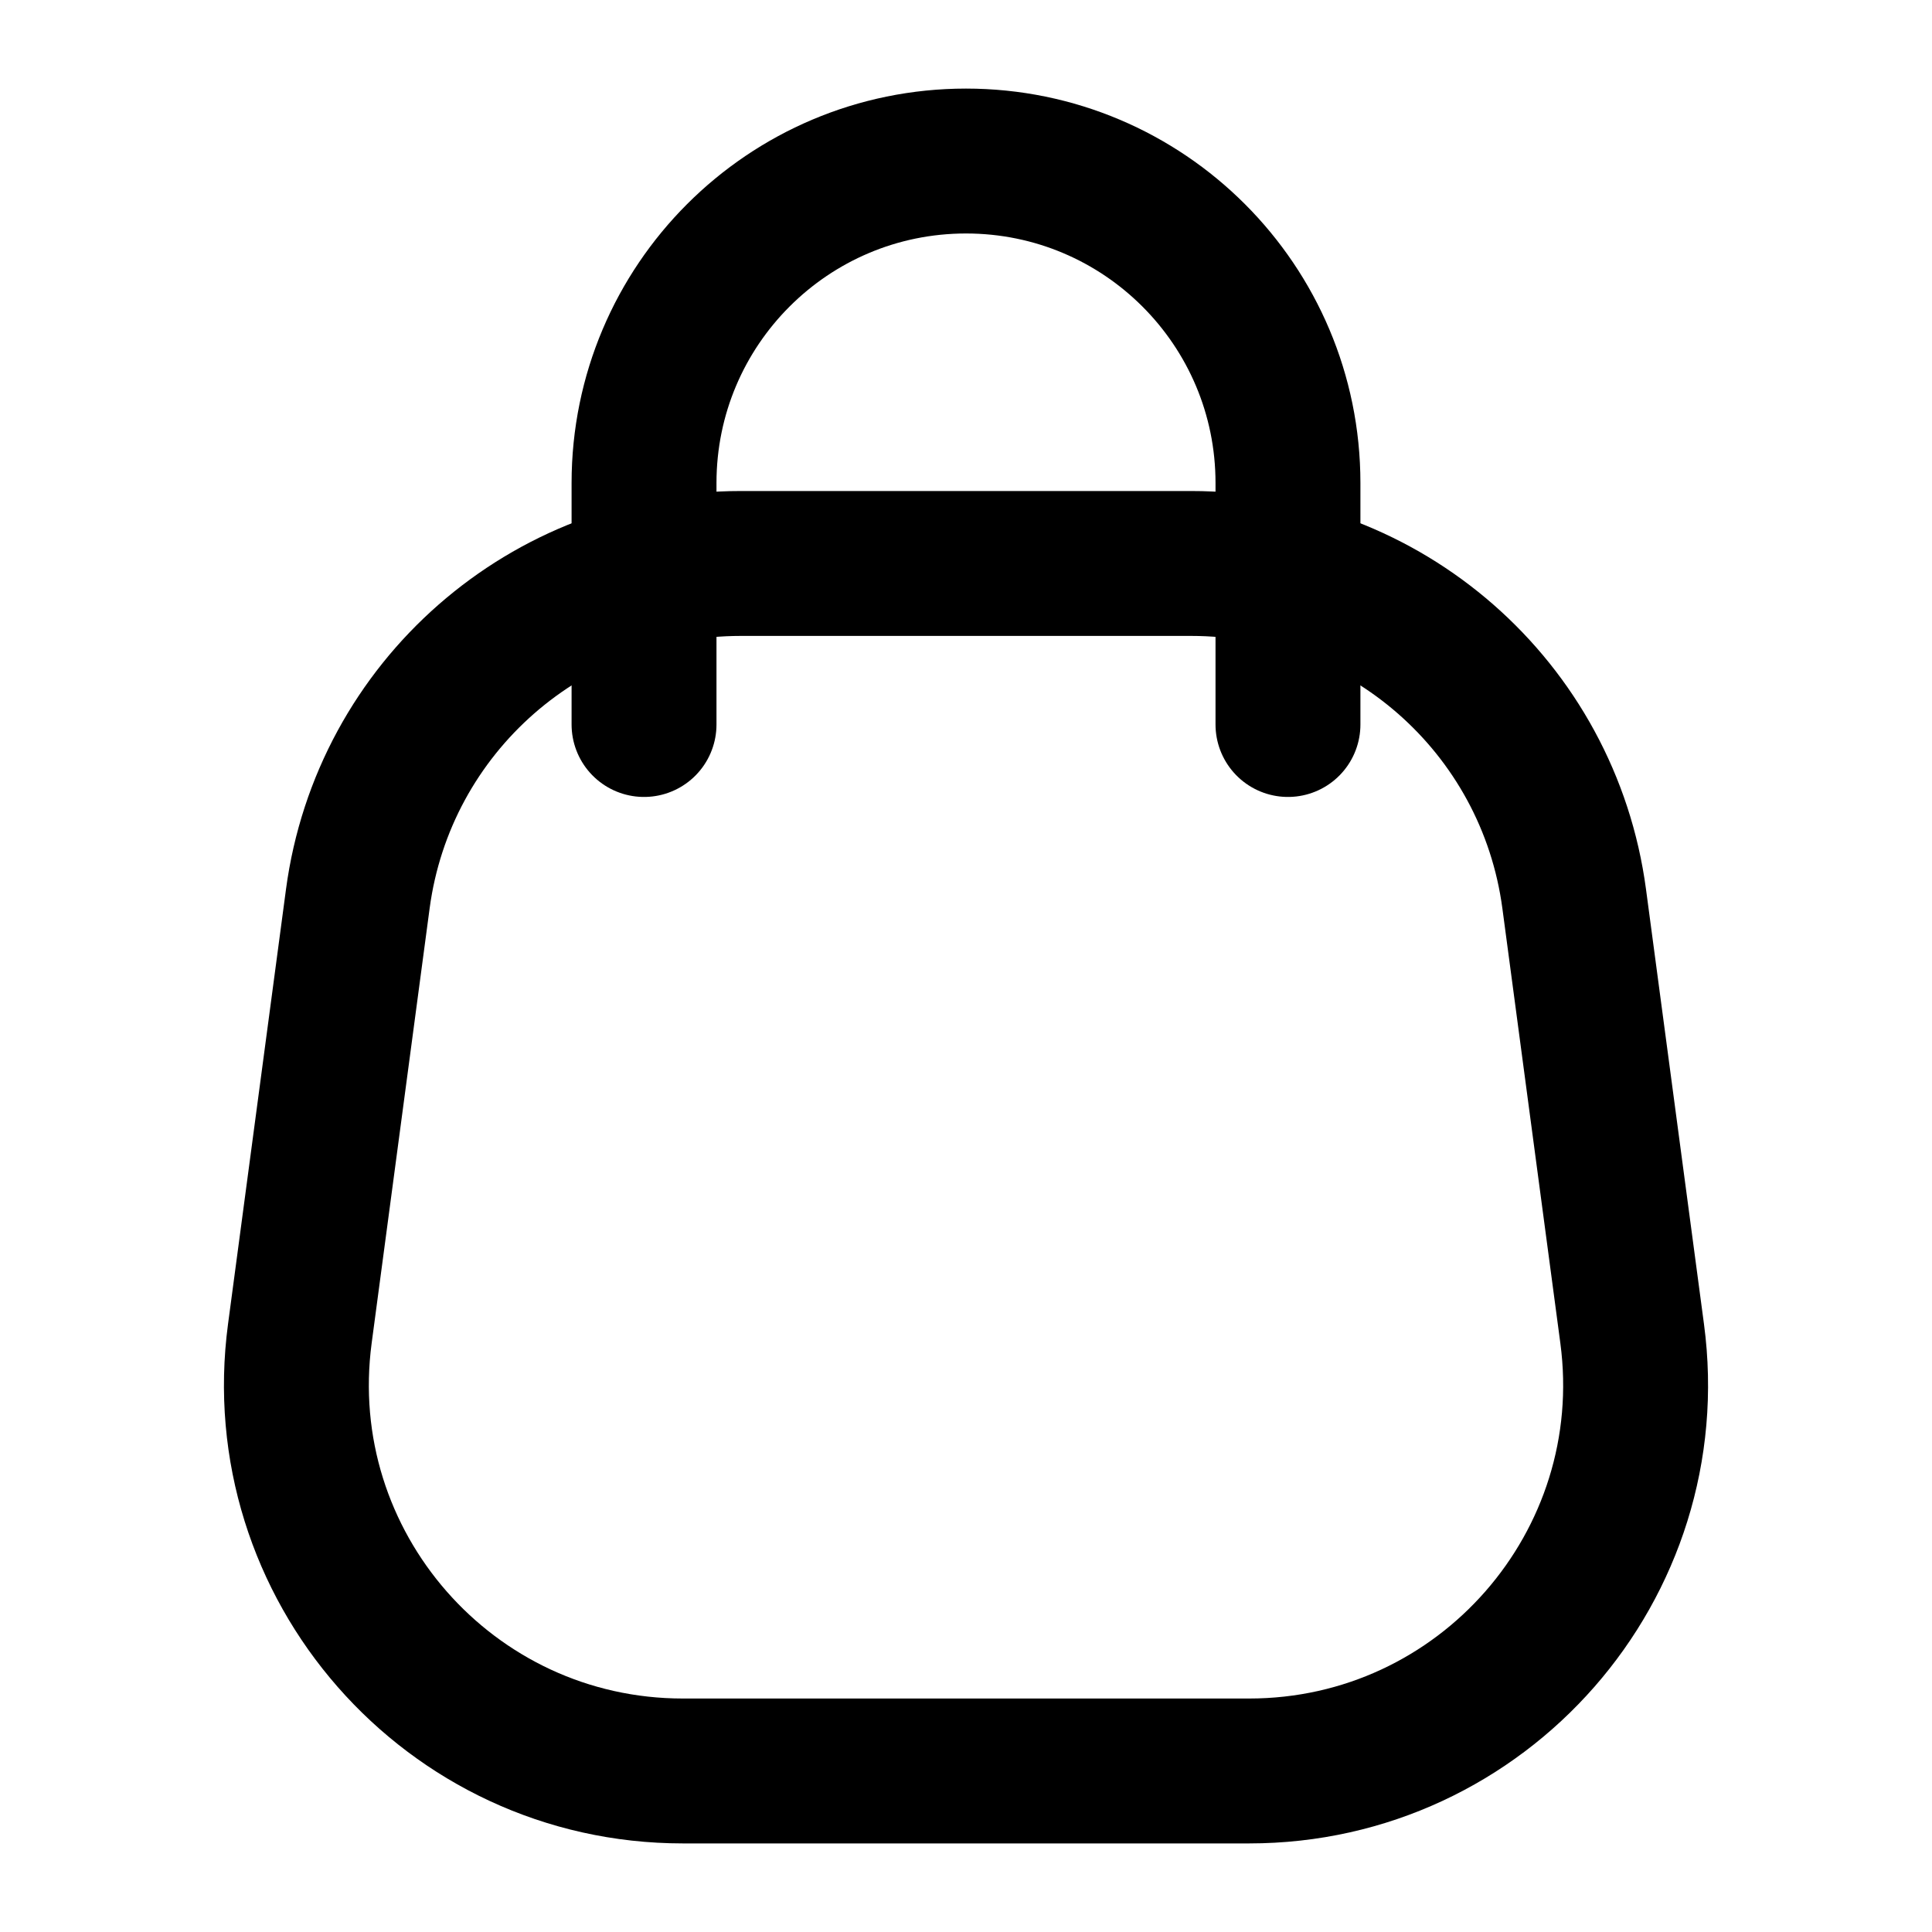 <svg width="20" height="20" viewBox="0 0 20 20" fill="none" xmlns="http://www.w3.org/2000/svg">
<path d="M3.704 9.305C3.969 7.317 5.664 5.833 7.669 5.833H12.331C14.336 5.833 16.031 7.317 16.296 9.305L16.896 13.805C17.216 16.203 15.35 18.333 12.931 18.333H7.069C4.65 18.333 2.784 16.203 3.104 13.805L3.704 9.305Z" stroke="currentColor" stroke-width="1.5"/>
<path d="M13.333 7.5V5C13.333 3.159 11.841 1.667 10 1.667V1.667C8.159 1.667 6.667 3.159 6.667 5L6.667 7.5" stroke="currentColor" stroke-width="1.5" stroke-linecap="round"/>
</svg>
